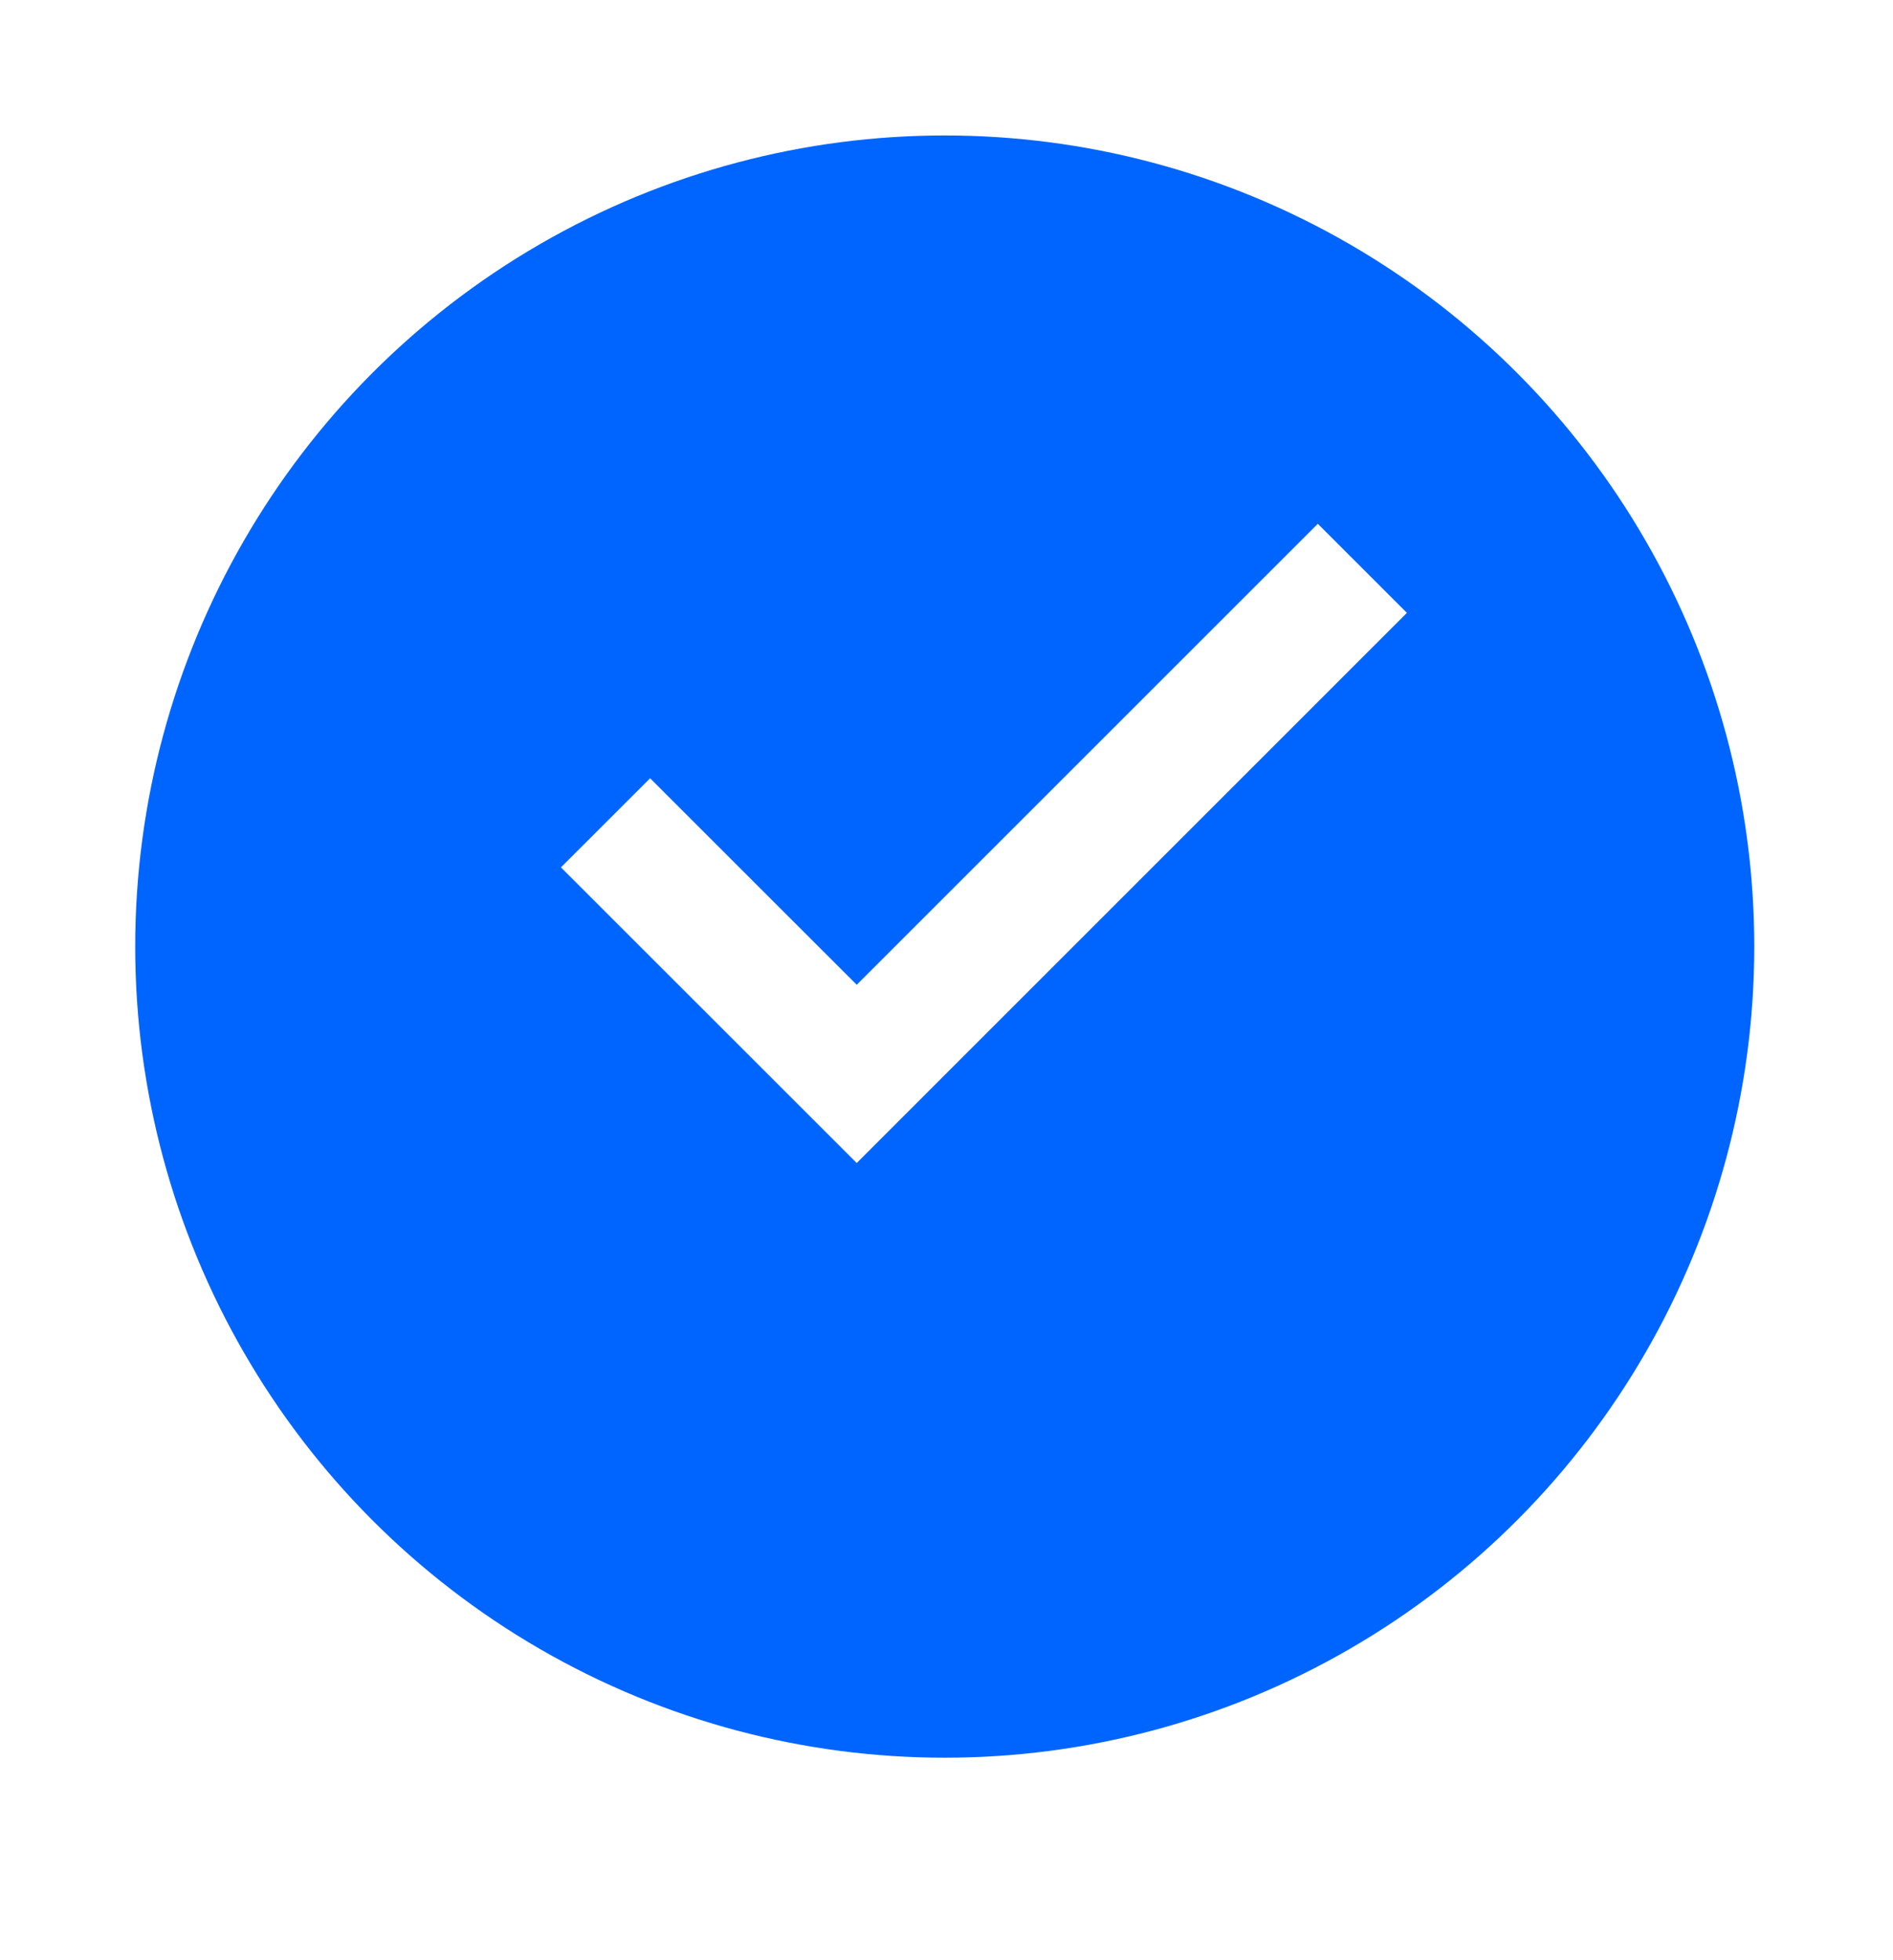 <svg fill="none" height="29" viewBox="0 0 28 29" width="28" xmlns="http://www.w3.org/2000/svg">
<g filter="url(#filter0_d)">
<ellipse cx="13.974" cy="12.004" fill="#0065FF" rx="11.974" ry="12"/>
</g>
<path clip-rule="evenodd" d="M20.81 9.067L12.672 17.206L8.297 12.832L9.616 11.514L12.672 14.569L19.492 7.749L20.81 9.067Z" fill="white" fill-rule="evenodd"/>
<defs>
<filter color-interpolation-filters="sRGB" filterUnits="userSpaceOnUse" height="28" id="filter0_d" width="27.949" x="0" y="0.004">
<feFlood flood-opacity="0" result="BackgroundImageFix"/>
<feColorMatrix in="SourceAlpha" type="matrix" values="0 0 0 0 0 0 0 0 0 0 0 0 0 0 0 0 0 0 127 0"/>
<feOffset dy="2"/>
<feGaussianBlur stdDeviation="1"/>
<feColorMatrix type="matrix" values="0 0 0 0 0 0 0 0 0 0 0 0 0 0 0 0 0 0 0.1 0"/>
<feBlend in2="BackgroundImageFix" mode="normal" result="effect1_dropShadow"/>
<feBlend in="SourceGraphic" in2="effect1_dropShadow" mode="normal" result="shape"/>
</filter>
</defs>
</svg>
